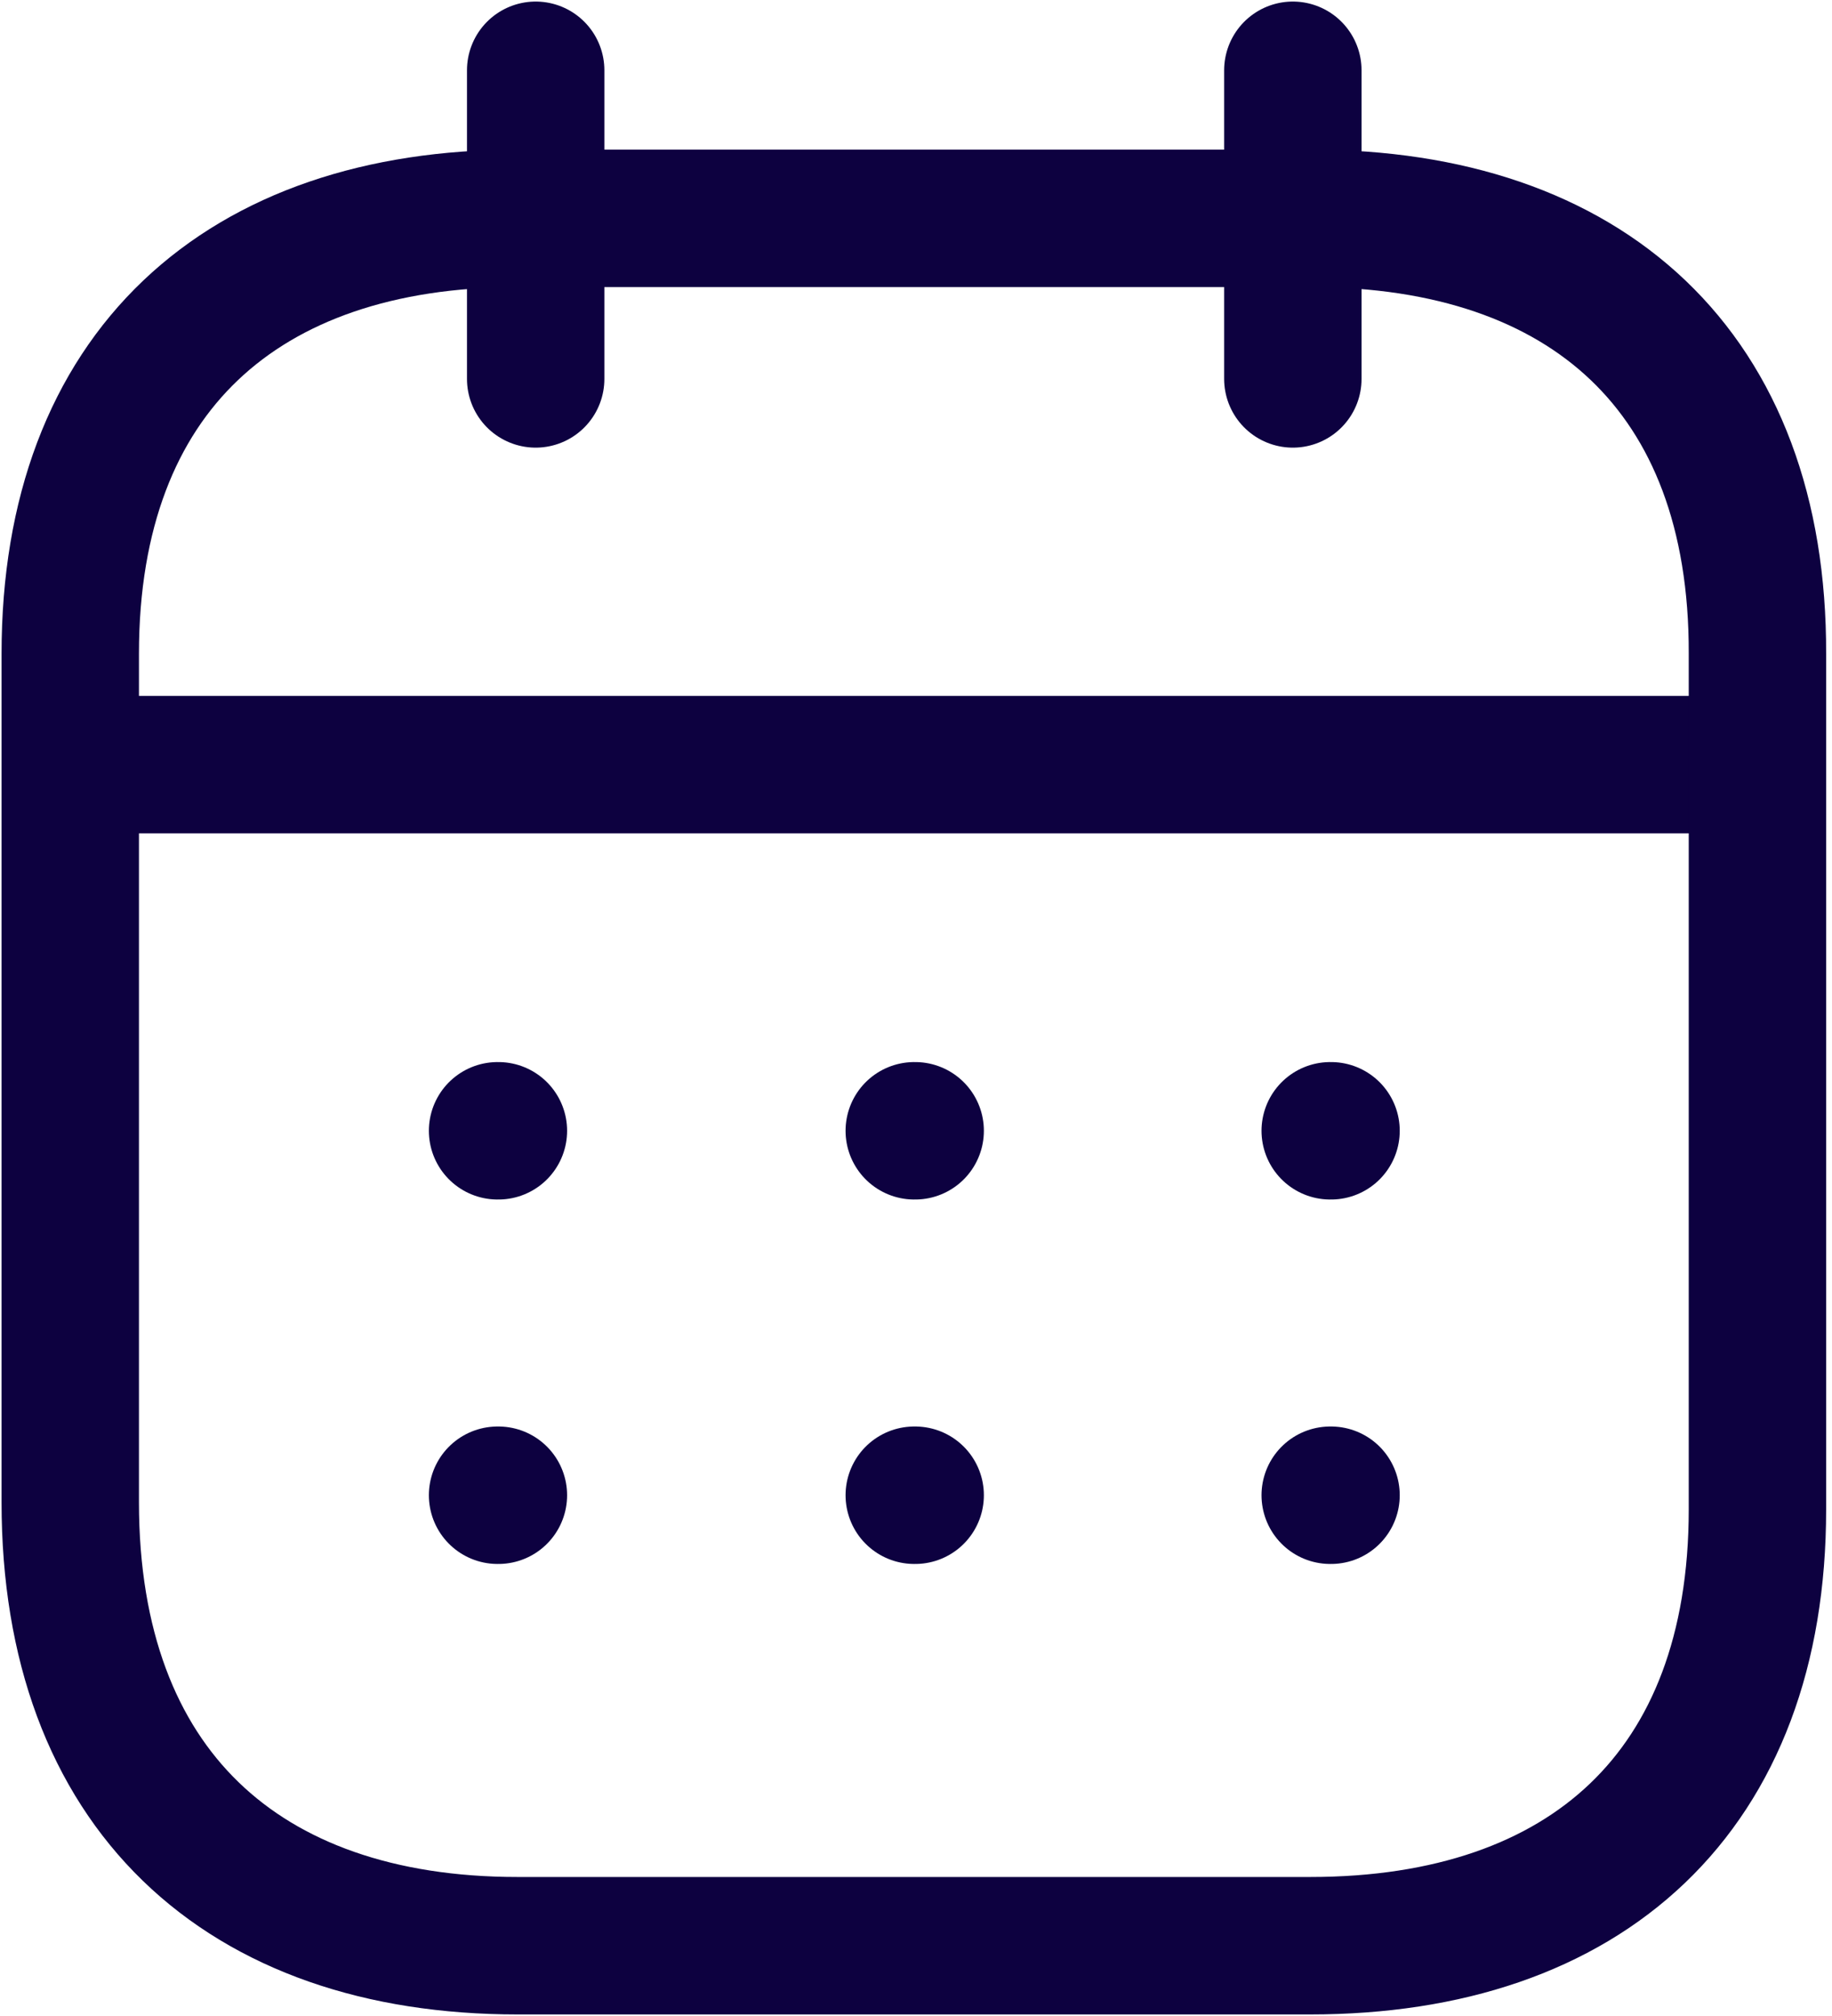 <svg width="20" height="22" viewBox="0 0 20 22" fill="none" xmlns="http://www.w3.org/2000/svg">
<path d="M0.862 8.344H19.101" stroke="#0D0140" stroke-width="1.5" stroke-linecap="round" stroke-linejoin="round"/>
<path d="M14.522 12.34H14.531" stroke="#0D0140" stroke-width="1.5" stroke-linecap="round" stroke-linejoin="round"/>
<path d="M9.981 12.34H9.991" stroke="#0D0140" stroke-width="1.5" stroke-linecap="round" stroke-linejoin="round"/>
<path d="M5.432 12.34H5.441" stroke="#0D0140" stroke-width="1.5" stroke-linecap="round" stroke-linejoin="round"/>
<path d="M14.522 16.317H14.531" stroke="#0D0140" stroke-width="1.5" stroke-linecap="round" stroke-linejoin="round"/>
<path d="M9.981 16.317H9.991" stroke="#0D0140" stroke-width="1.5" stroke-linecap="round" stroke-linejoin="round"/>
<path d="M5.432 16.317H5.441" stroke="#0D0140" stroke-width="1.5" stroke-linecap="round" stroke-linejoin="round"/>
<path d="M14.114 0.767V4.135" stroke="#0D0140" stroke-width="1.5" stroke-linecap="round" stroke-linejoin="round"/>
<path d="M5.848 0.767V4.135" stroke="#0D0140" stroke-width="1.5" stroke-linecap="round" stroke-linejoin="round"/>
<path fill-rule="evenodd" clip-rule="evenodd" d="M14.314 2.383H5.649C2.644 2.383 0.767 4.057 0.767 7.134V16.394C0.767 19.52 2.644 21.233 5.649 21.233H14.304C17.319 21.233 19.186 19.549 19.186 16.472V7.134C19.195 4.057 17.328 2.383 14.314 2.383Z" stroke="#0D0140" stroke-width="1.5" stroke-linecap="round" stroke-linejoin="round"/>
</svg>
